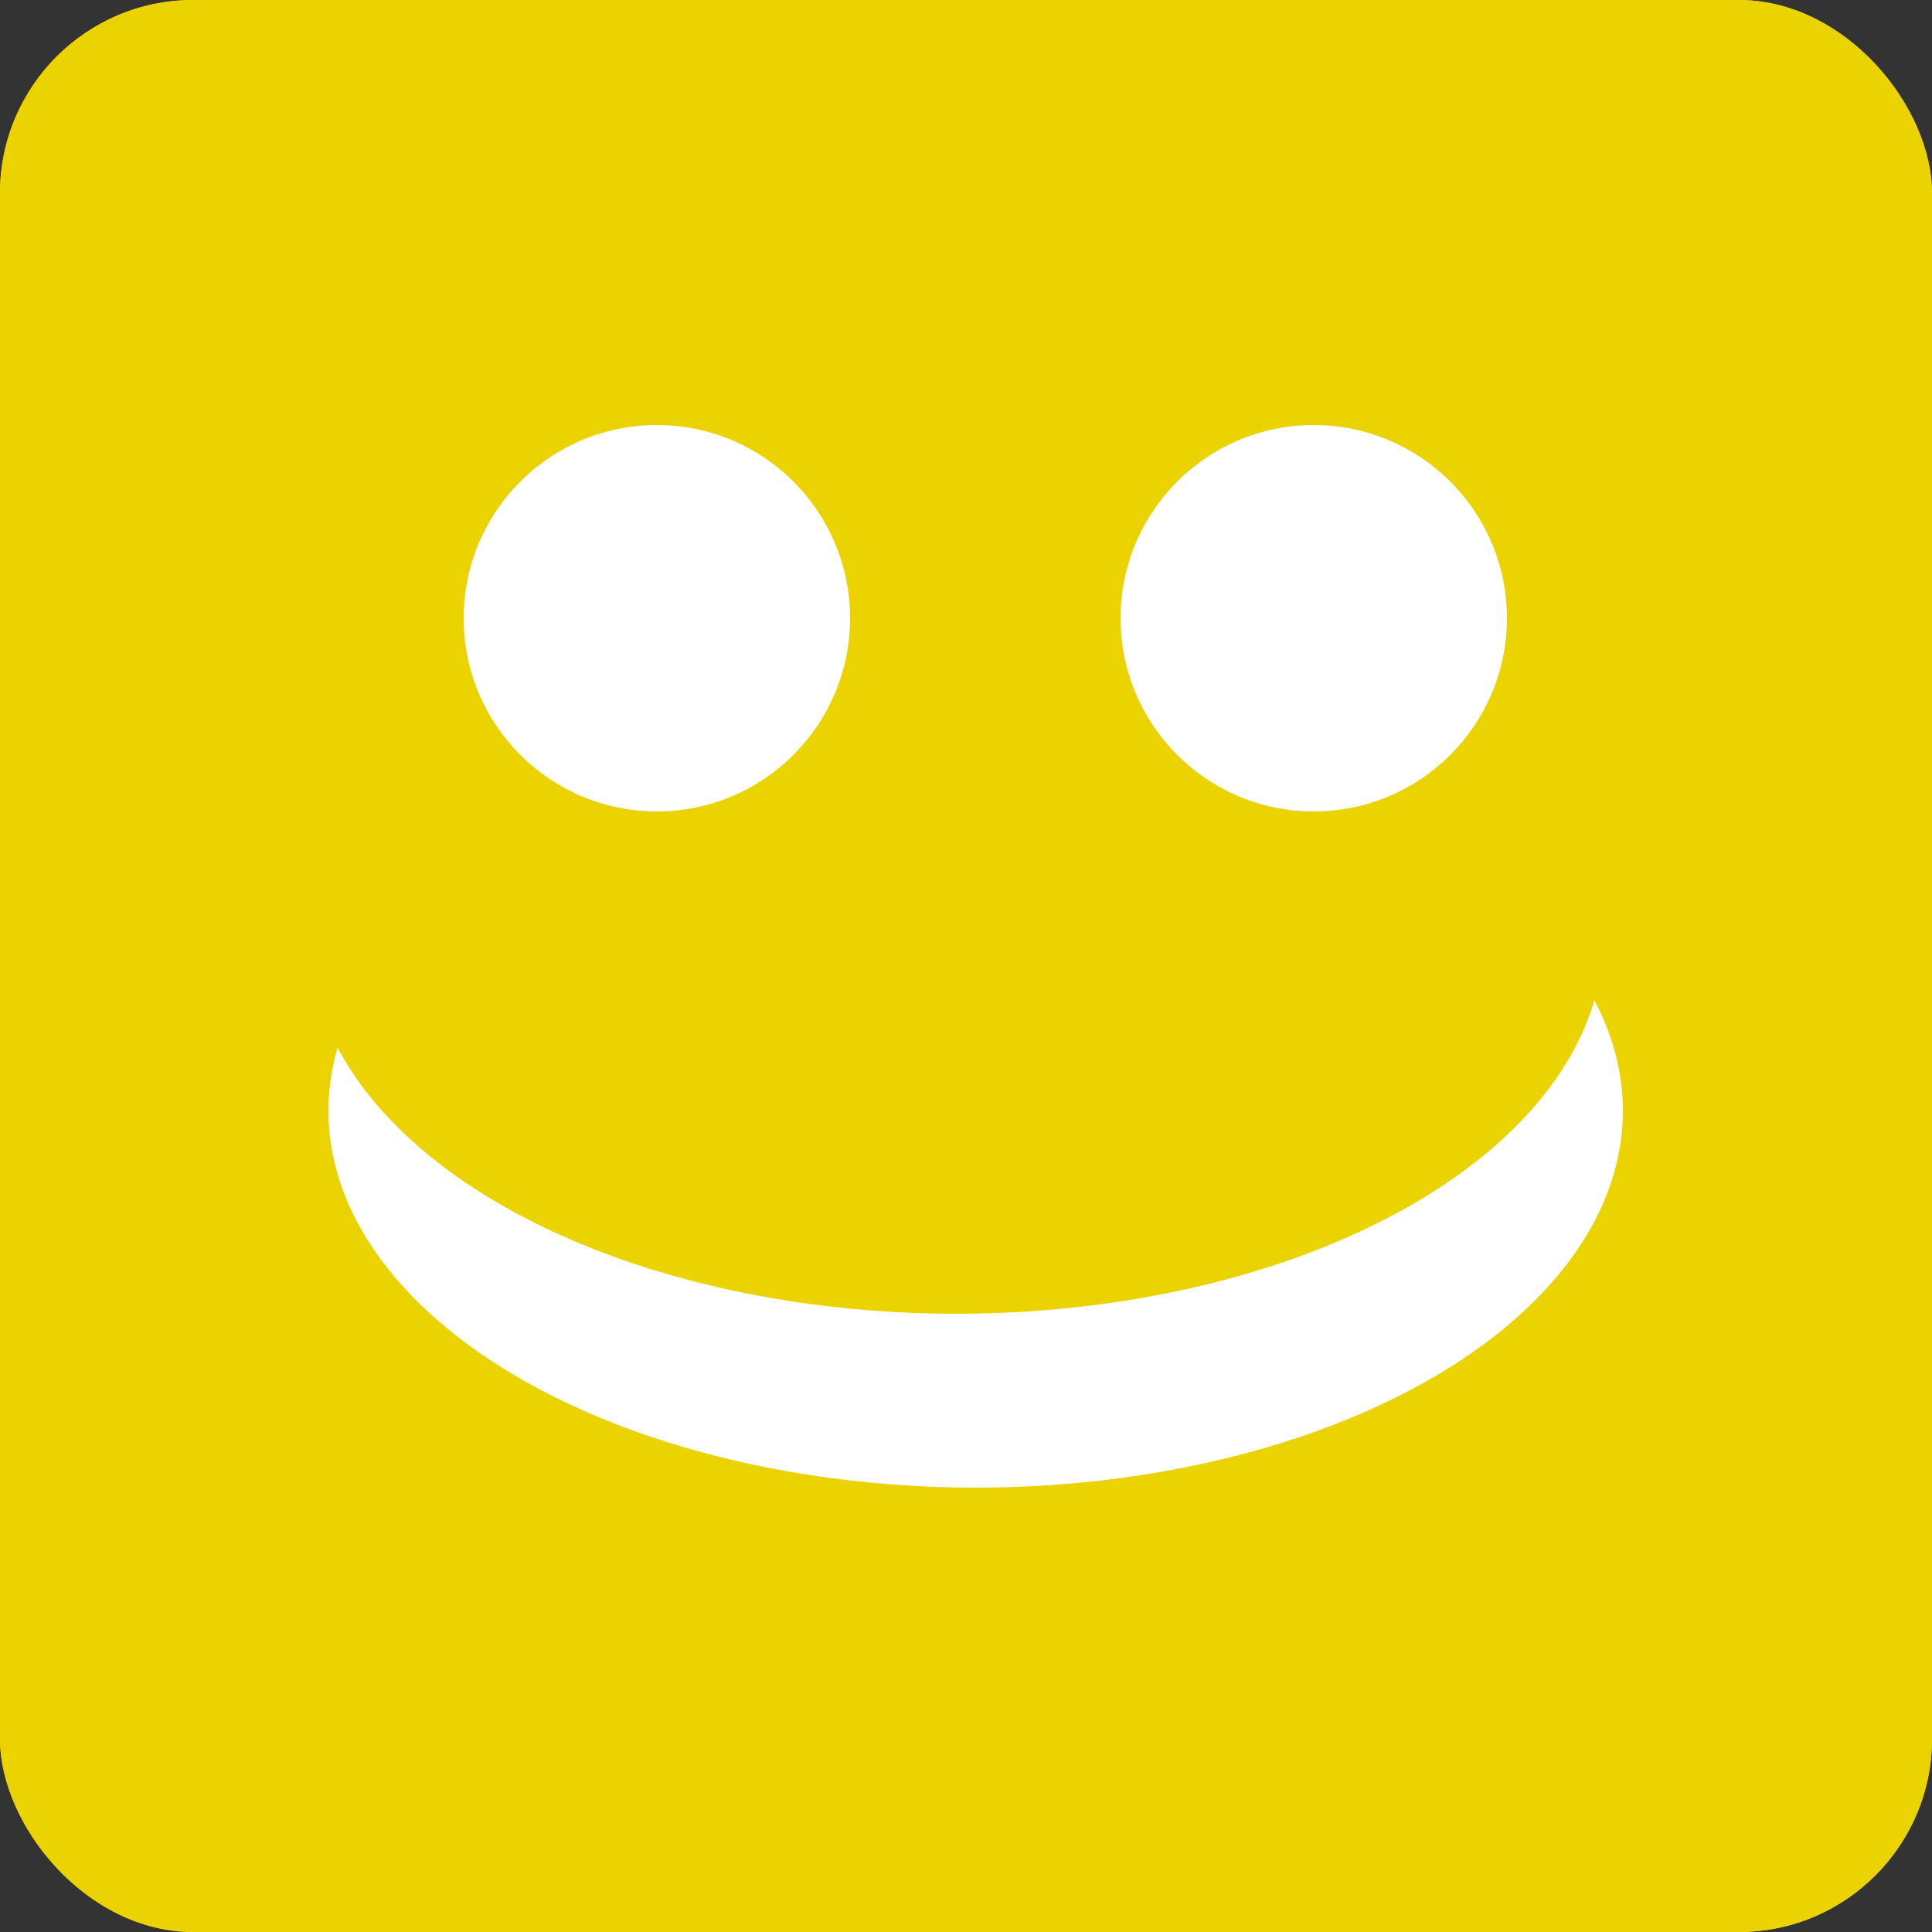 <svg width="100" height="100" viewBox="0 0 100 100" fill="none" xmlns="http://www.w3.org/2000/svg">
<rect x="0" y="0" width="100" height="100" fill="#333333" stroke="none"/>
<rect width="100" height="100" rx="10" fill="#EAD300"/>
<ellipse cx="50.5" cy="57.5" rx="33.5" ry="19.5" fill="white"/>
<ellipse cx="49.5" cy="48.5" rx="33.5" ry="19.5" fill="#EAD300"/>
<circle cx="68" cy="32" r="10" fill="white"/>
<circle cx="34" cy="32" r="10" fill="white"/>
<rect width="100" height="100" rx="10" fill="#EAD300"/>
<ellipse cx="50.5" cy="57.5" rx="33.5" ry="19.5" fill="white"/>
<ellipse cx="49.5" cy="48.5" rx="33.5" ry="19.5" fill="#EAD300"/>
<circle cx="68" cy="32" r="10" fill="white"/>
<circle cx="34" cy="32" r="10" fill="white"/>
</svg>
